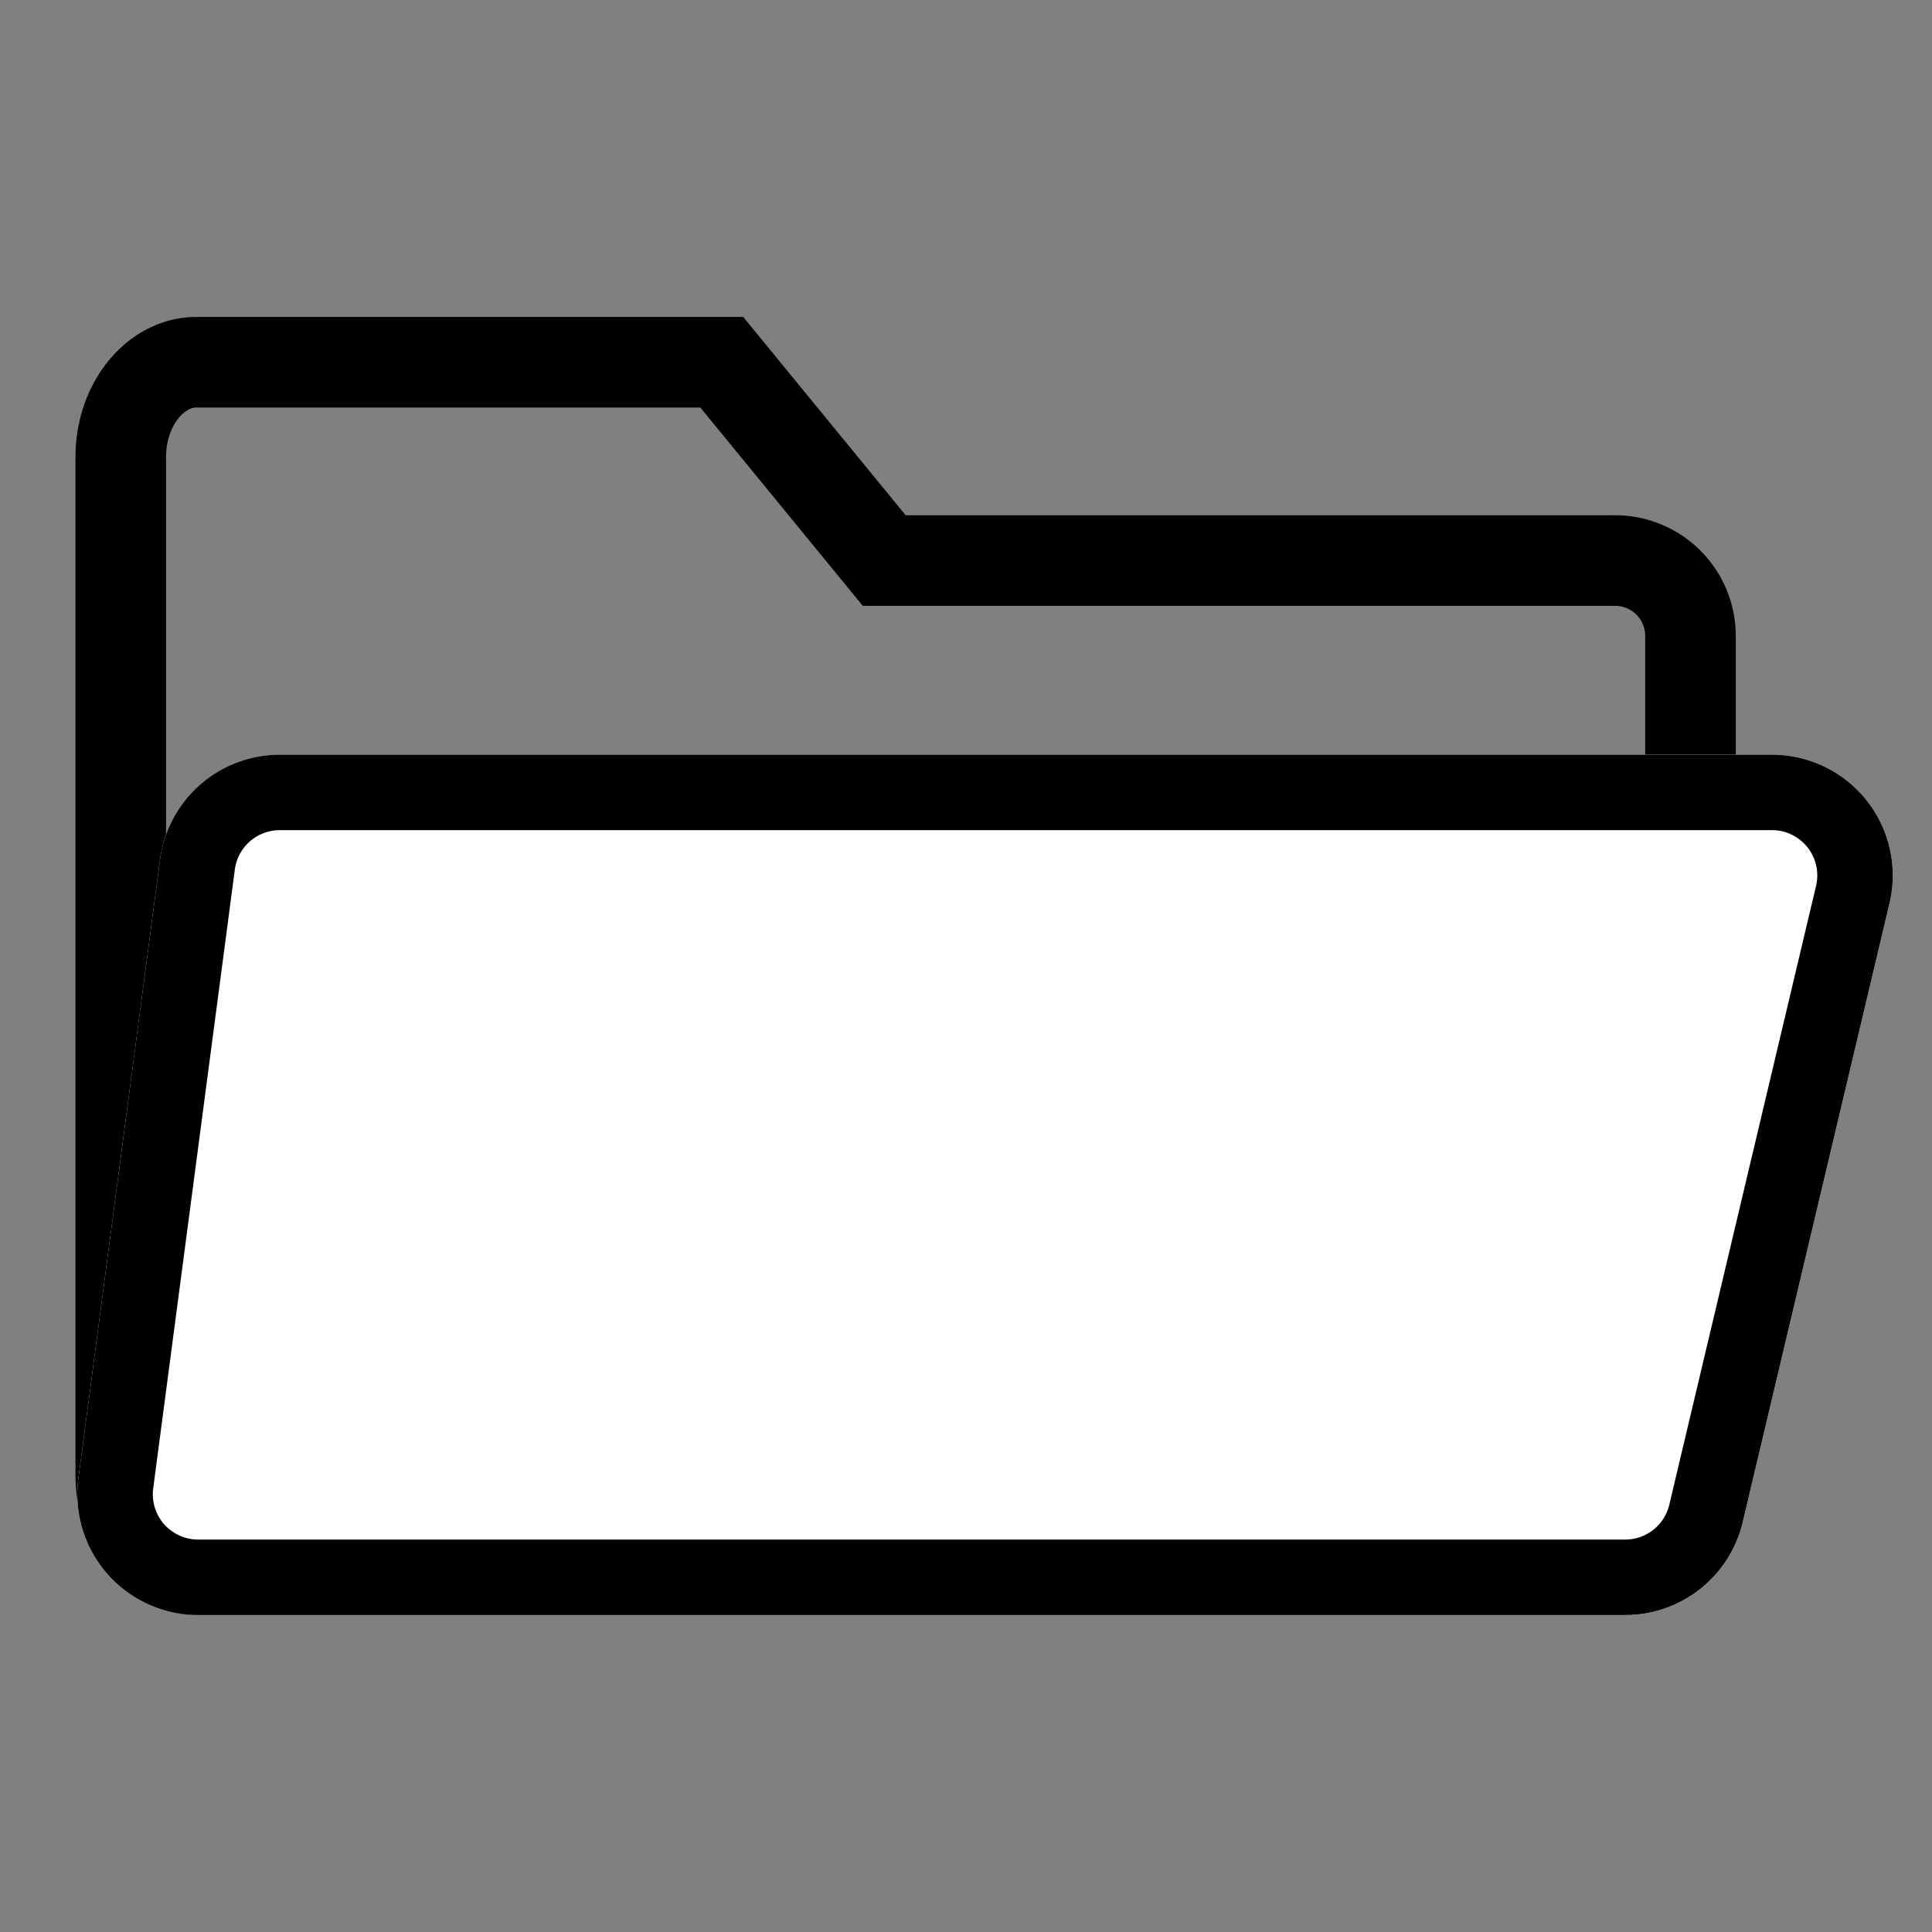 <svg width="128" height="128" xmlns="http://www.w3.org/2000/svg" xmlns:xlink="http://www.w3.org/1999/xlink"><rect width="100%" height="100%" fill="#808080" stroke="none"/><defs><path d="M18.532 50H117.4a8 8 0 0 1 7.784 9.846l-9.724 41a8 8 0 0 1-7.784 6.154h-94.55a8 8 0 0 1-7.932-9.046l5.408-41A8 8 0 0 1 18.532 50z" id="a"/></defs><g fill="none" fill-rule="evenodd"><path d="M47.82 24H13c-2.653 0-5 2.728-5 6.297v67.406c0 3.57 2.347 6.297 5 6.297h94c2.653 0 5-2.728 5-6.297V42.136a5 5 0 0 0-5-5H58.58L47.82 24z" stroke="#000" stroke-width="6"/><use fill="#FFF" xlink:href="#a"/><path stroke="#000" stroke-width="5" d="M18.532 52.5a5.5 5.5 0 0 0-5.452 4.78l-5.408 41a5.5 5.5 0 0 0 5.453 6.22h94.55a5.5 5.5 0 0 0 5.352-4.23l9.724-41a5.5 5.5 0 0 0-5.352-6.77H18.532z"/></g></svg>